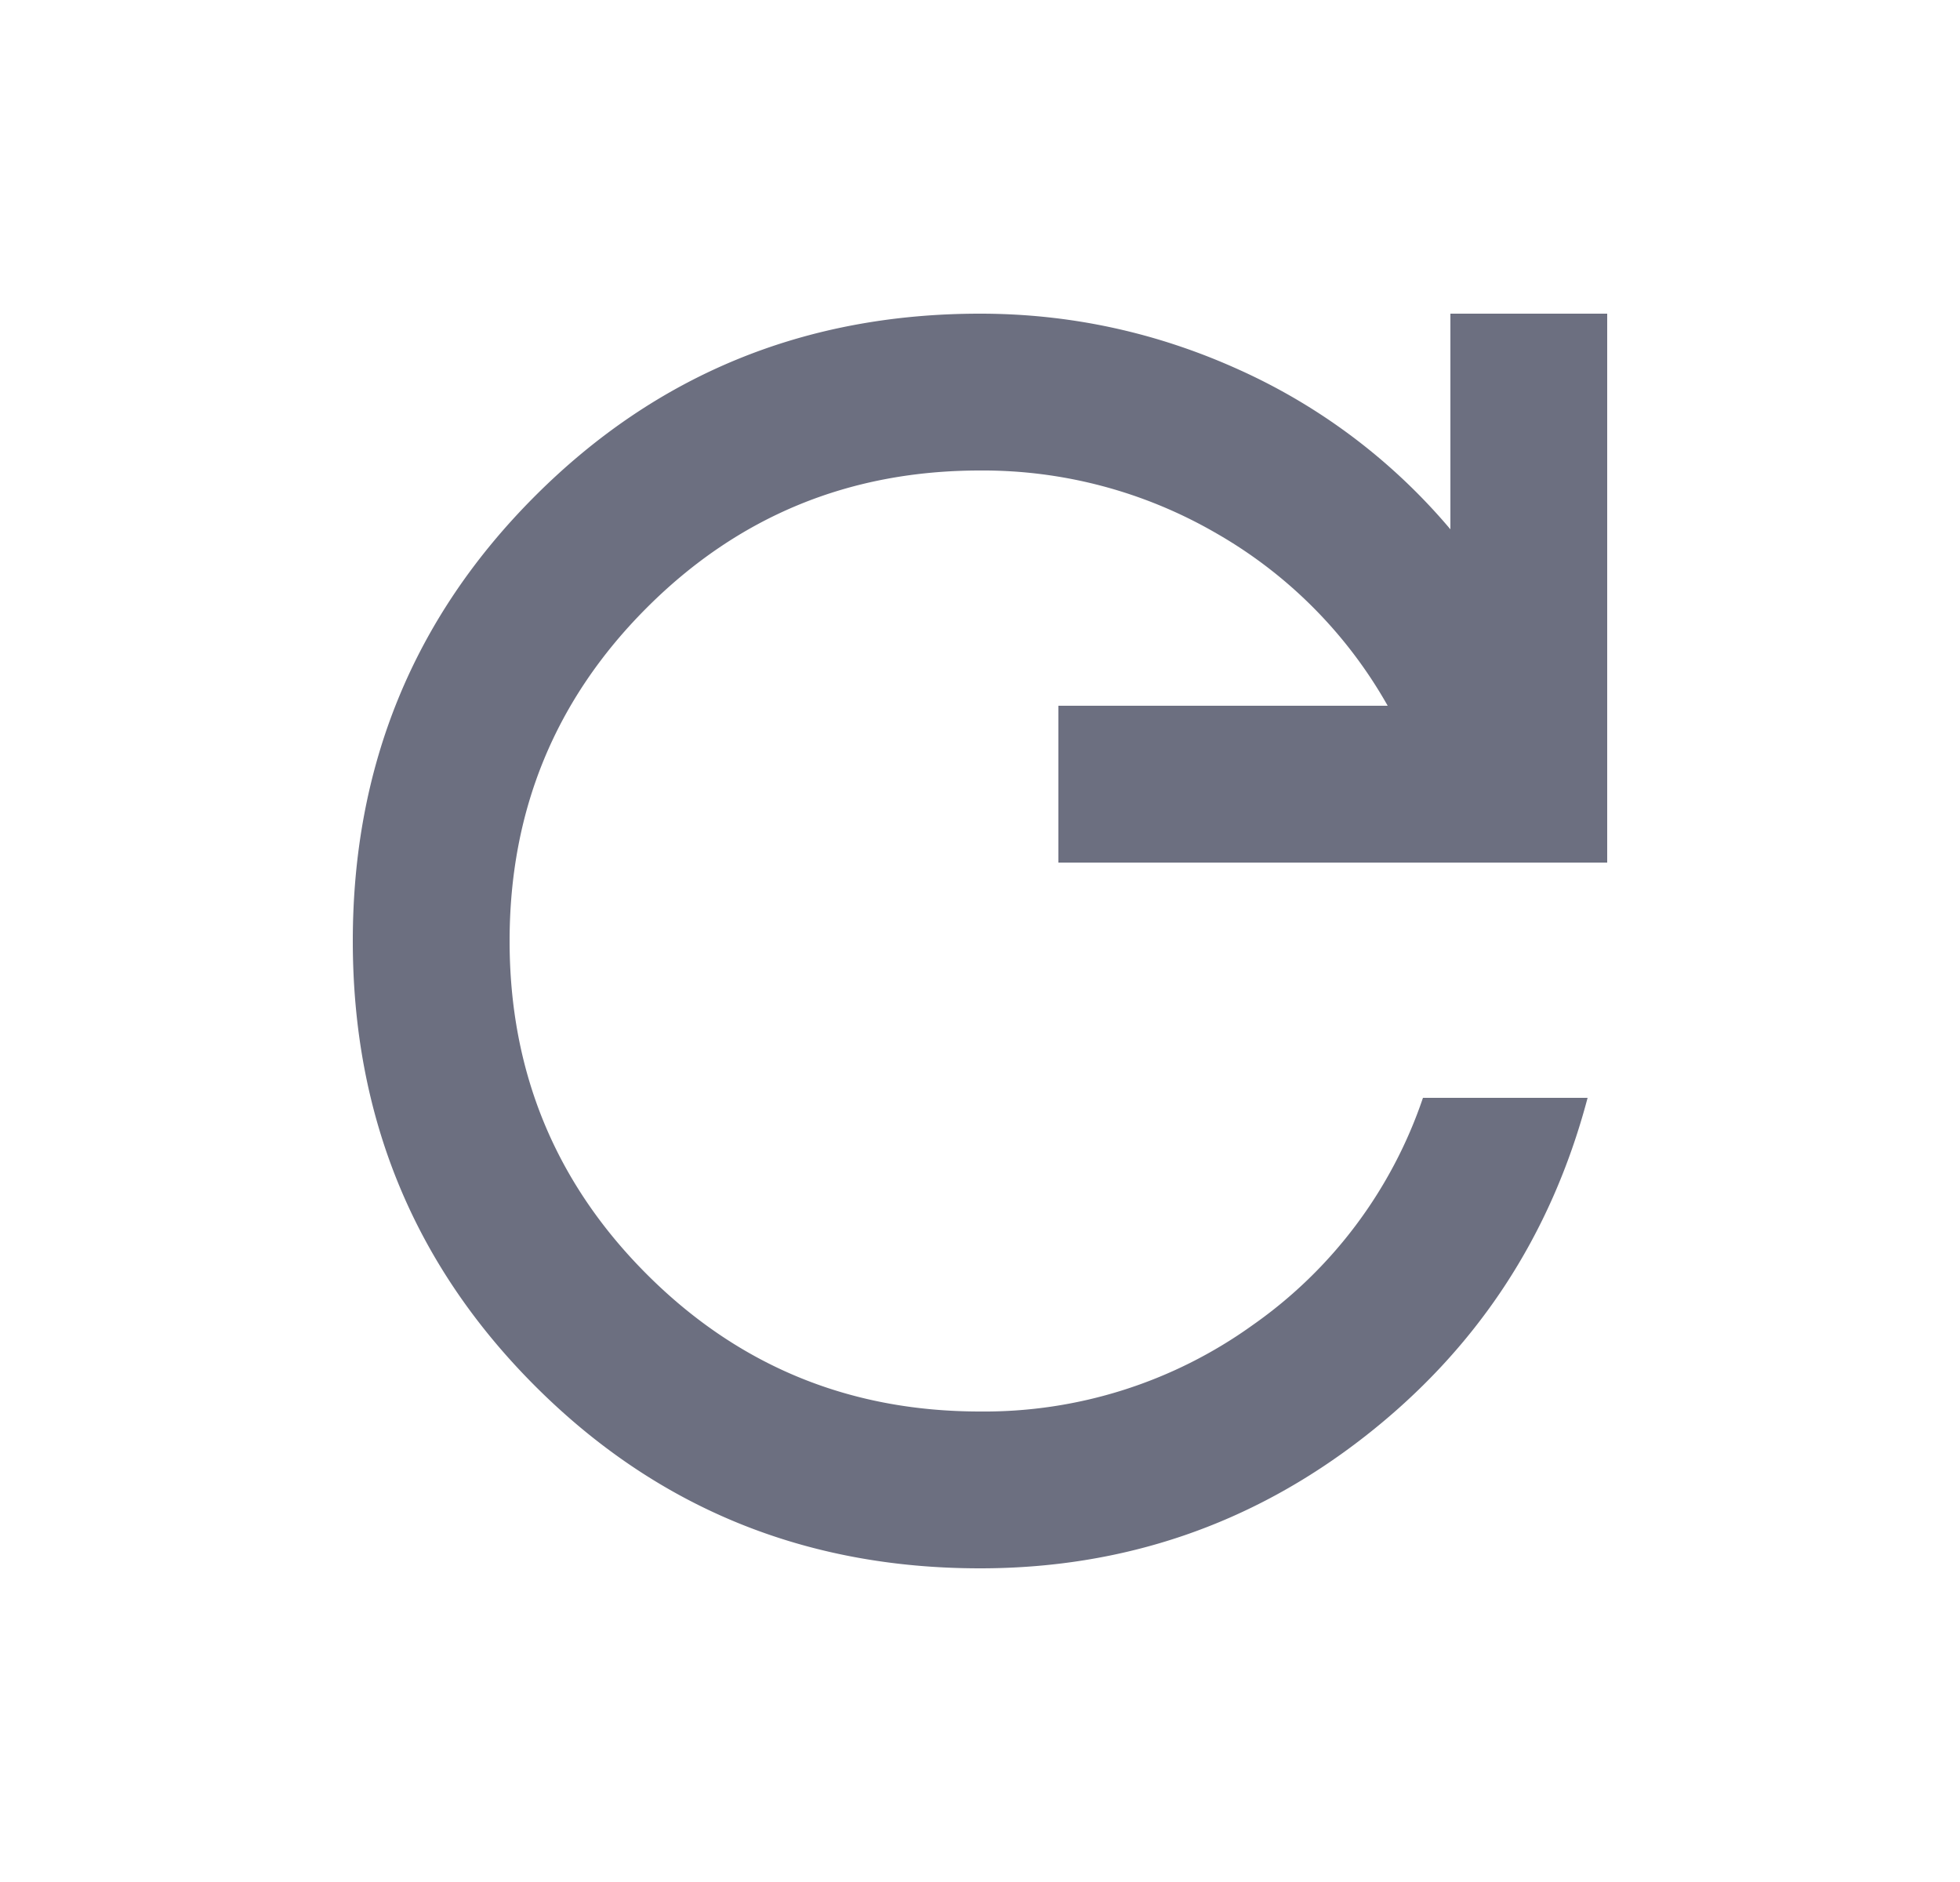 <svg xmlns="http://www.w3.org/2000/svg" width="25" height="24" fill="none" viewBox="0 0 25 24">
  <path fill="#6C6F80" d="M12.5 20c-2.233 0-4.125-.775-5.675-2.325C5.275 16.125 4.5 14.233 4.5 12c0-2.233.775-4.125 2.325-5.675C8.375 4.775 10.267 4 12.5 4c1.15 0 2.25.238 3.3.713a7.617 7.617 0 0 1 2.7 2.037V4h2v7h-7V9h4.2a5.837 5.837 0 0 0-2.187-2.2A5.93 5.93 0 0 0 12.5 6c-1.667 0-3.083.583-4.25 1.75C7.083 8.917 6.5 10.333 6.5 12c0 1.667.583 3.083 1.75 4.25C9.417 17.417 10.833 18 12.5 18a5.863 5.863 0 0 0 3.475-1.1A5.81 5.81 0 0 0 18.15 14h2.1c-.467 1.767-1.417 3.208-2.85 4.325S14.333 20 12.5 20Z"/>
</svg>
